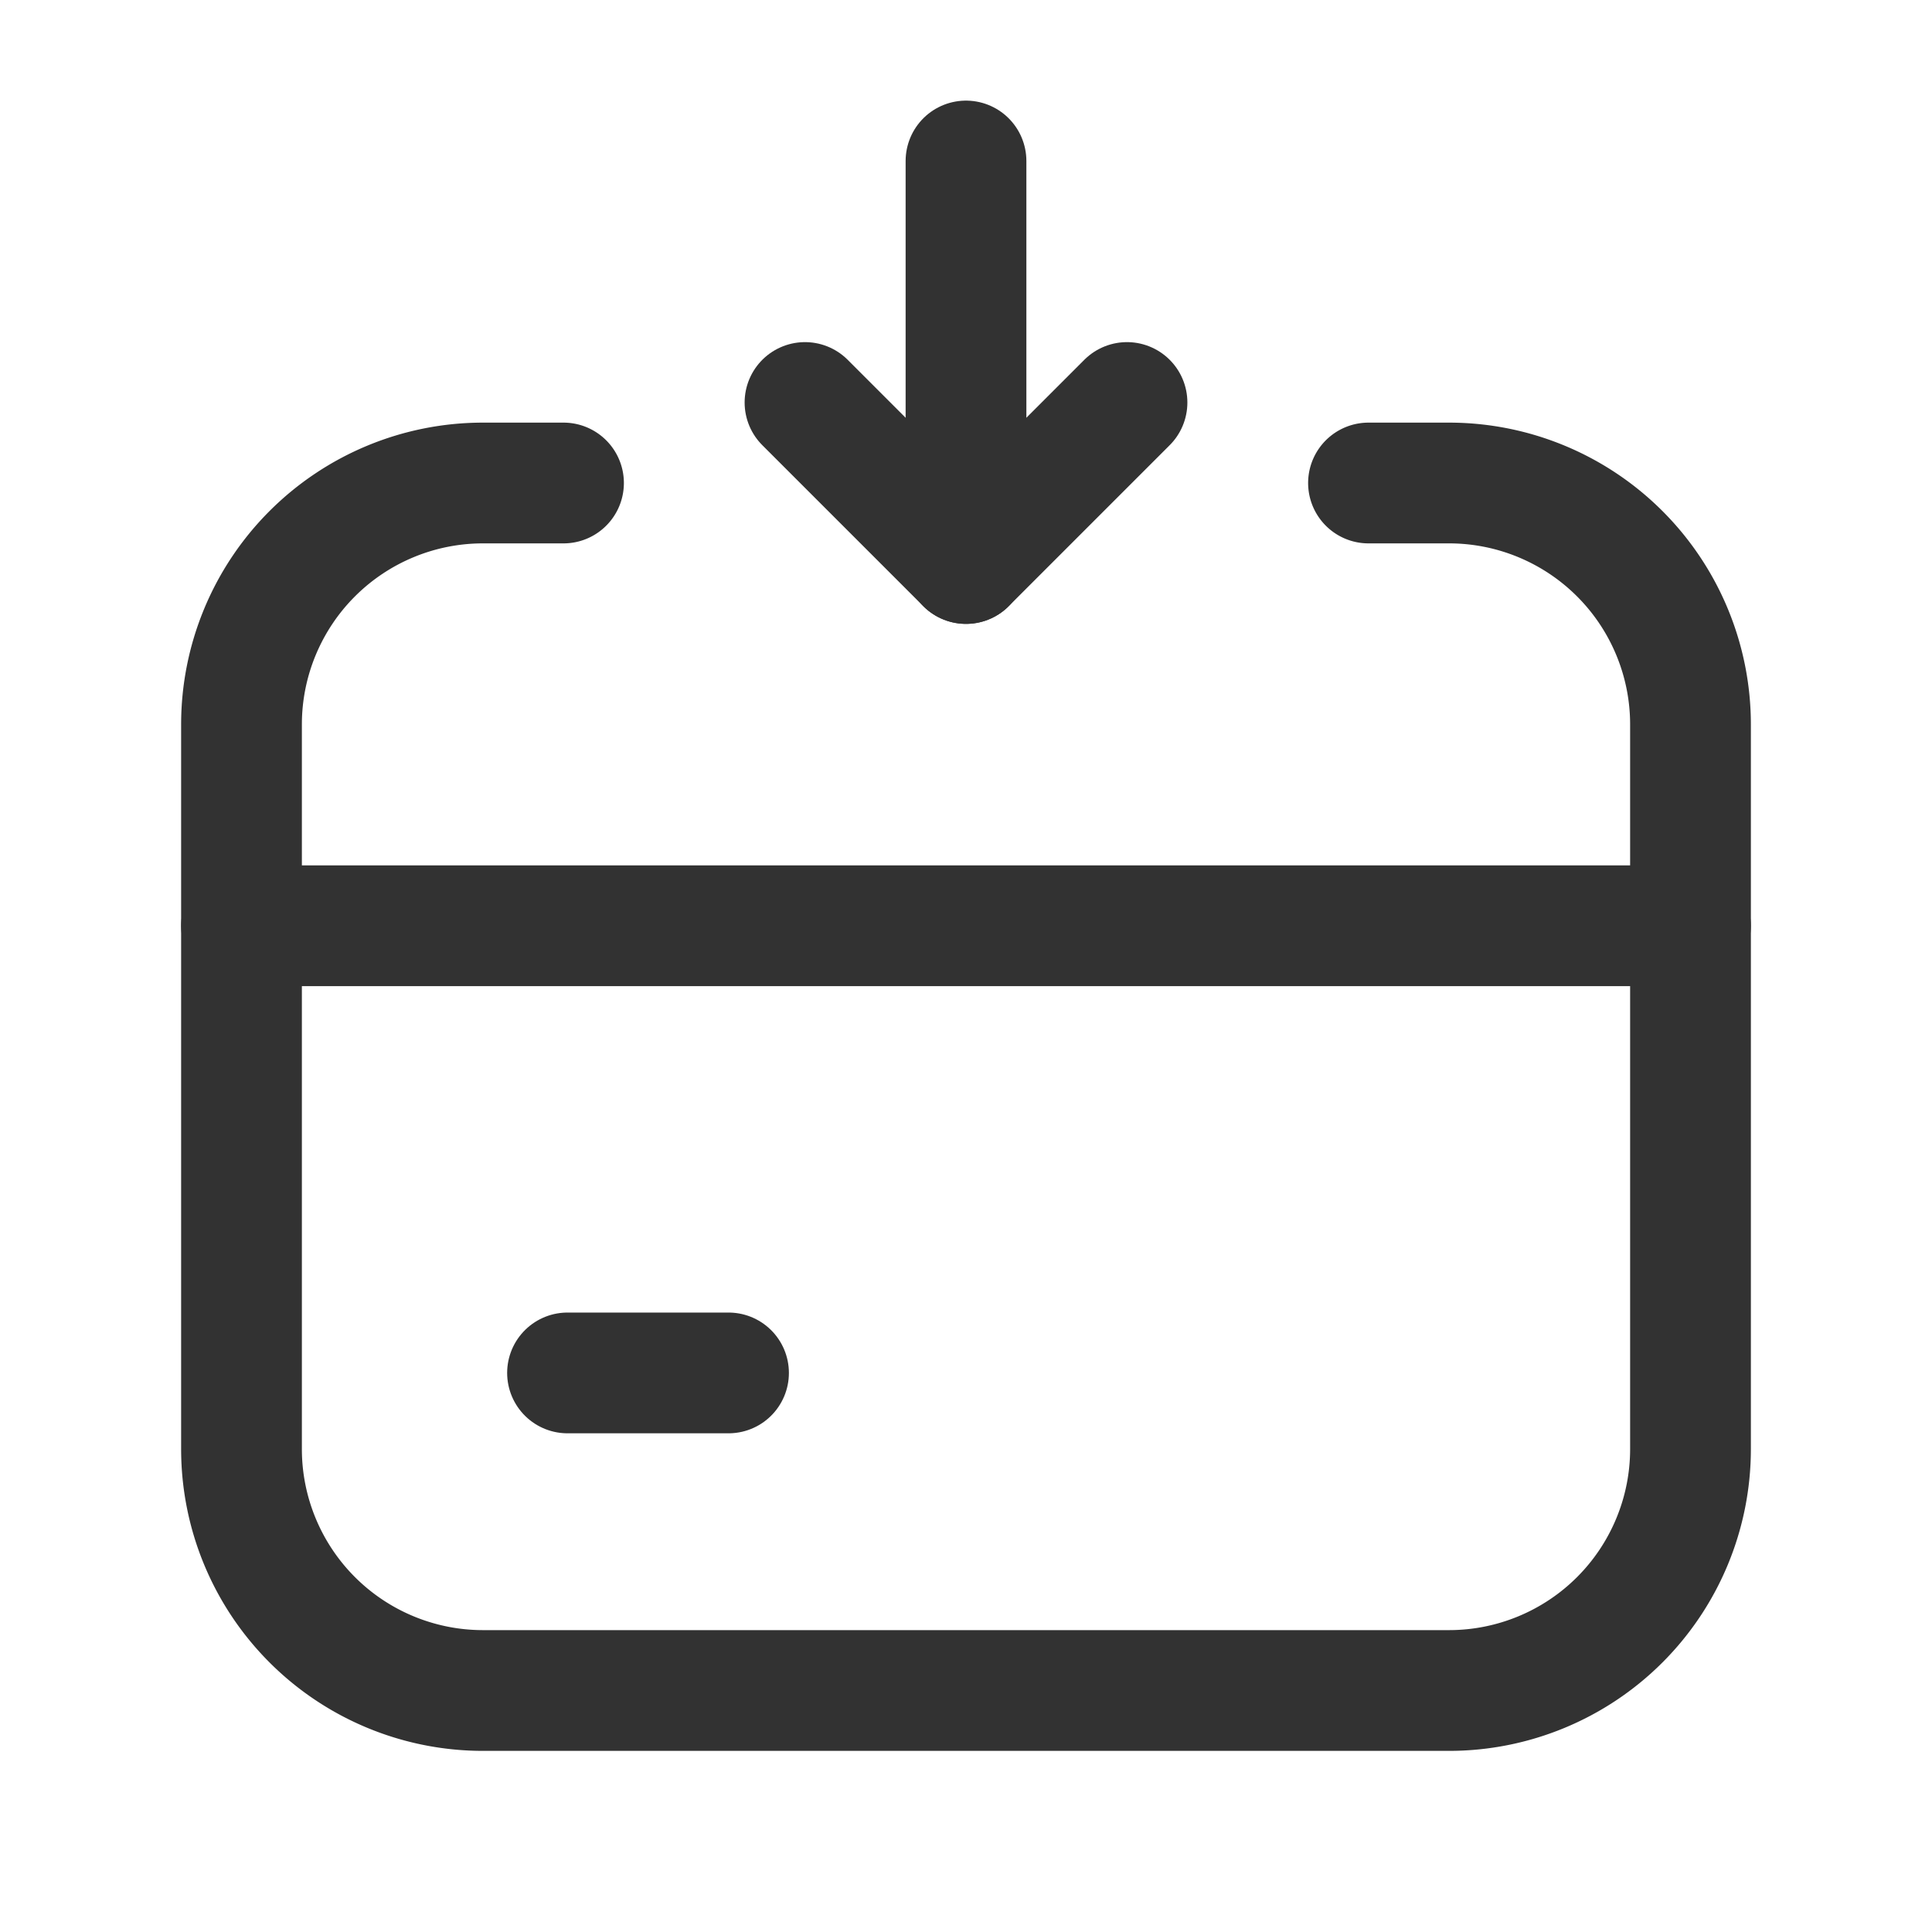 <svg xmlns="http://www.w3.org/2000/svg" viewBox="0 0 24 24"><line x1="7.05" y1="17.055" x2="9.05" y2="17.055" fill="none" stroke="#323232" stroke-linecap="round" stroke-linejoin="round" stroke-width="1.5"/><path d="M3,11.5H21" fill="none" stroke="#323232" stroke-linecap="round" stroke-linejoin="round" stroke-width="1.5"/><line x1="12" y1="2" x2="12" y2="7" fill="none" stroke="#323232" stroke-linecap="round" stroke-linejoin="round" stroke-width="1.5"/><polyline points="10 5 12 7 14 5" fill="none" stroke="#323232" stroke-linecap="round" stroke-linejoin="round" stroke-width="1.5"/><path d="M17,6h1a3,3,0,0,1,3,3v9a3,3,0,0,1-3,3H6a3,3,0,0,1-3-3V9A3,3,0,0,1,6,6H7" fill="none" stroke="#323232" stroke-linecap="round" stroke-linejoin="round" stroke-width="1.5"/><rect width="24" height="24" fill="none"/></svg>